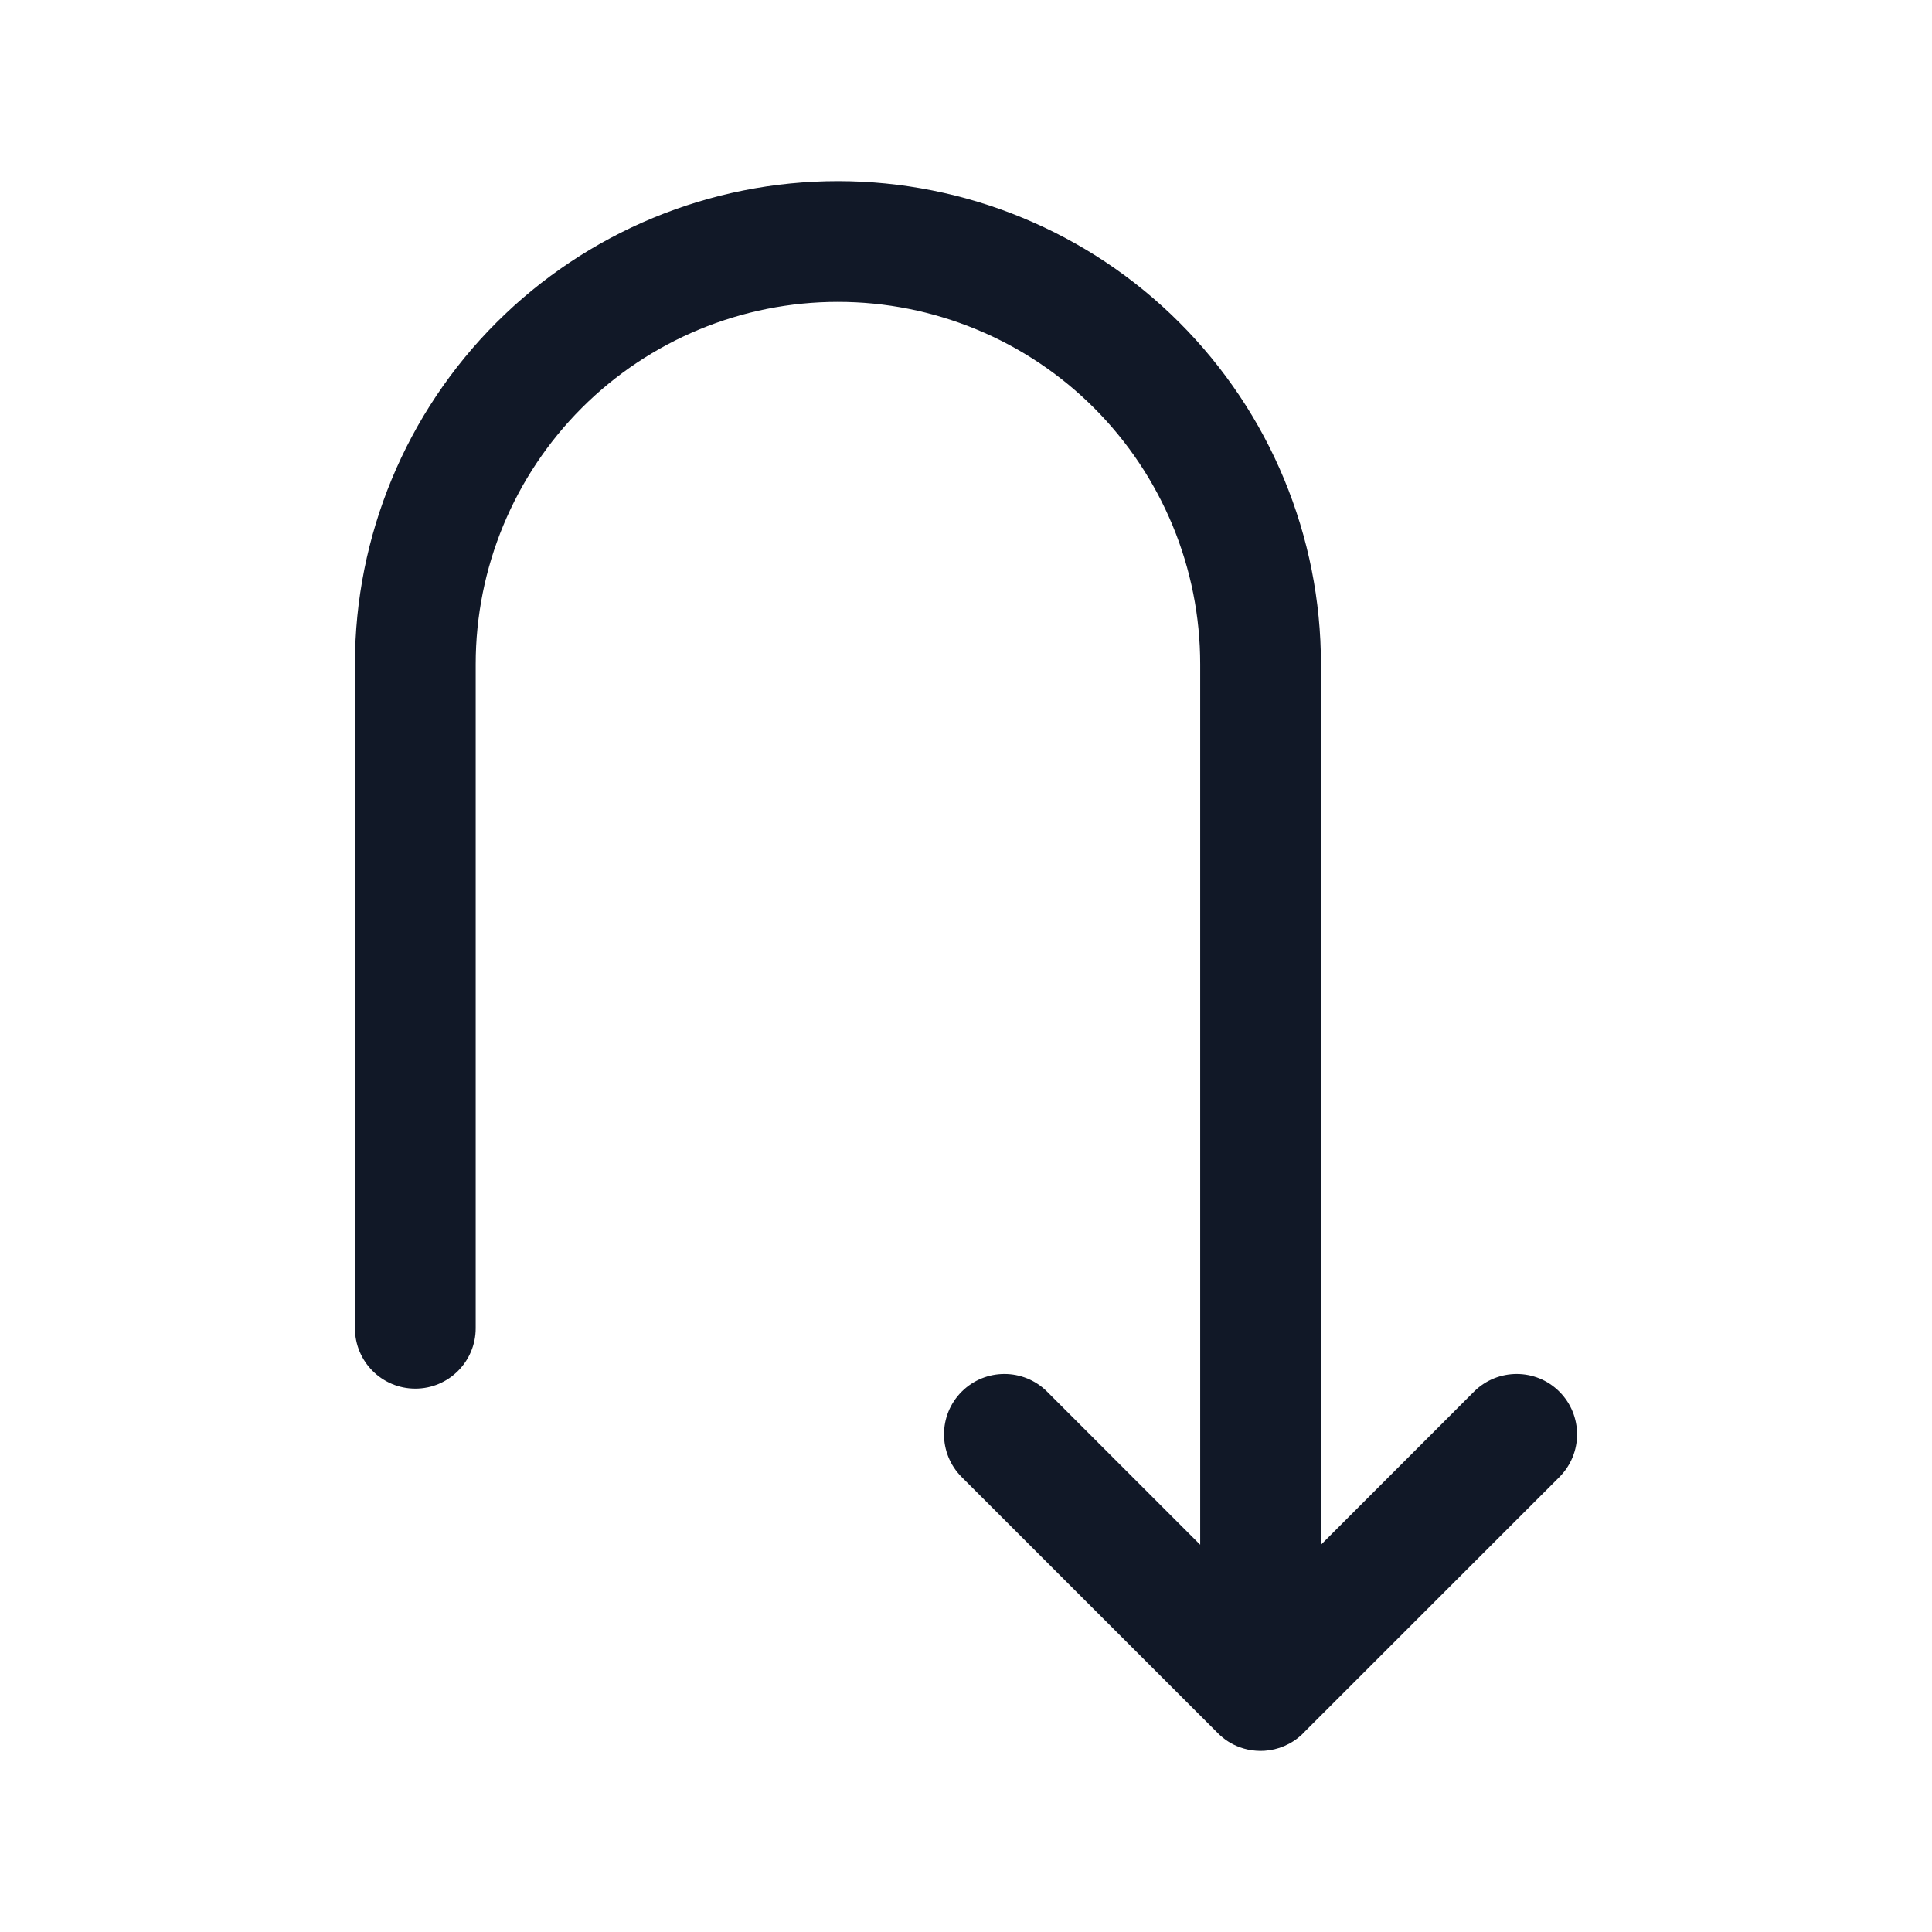 <svg width="32" height="32" viewBox="0 0 32 32" fill="none" xmlns="http://www.w3.org/2000/svg">
<path fill-rule="evenodd" clip-rule="evenodd" d="M9.636 6.757C10.761 5.632 12.287 5 13.879 5H13.879C14.667 5 15.447 5.155 16.175 5.457C16.903 5.758 17.564 6.2 18.121 6.757C18.678 7.314 19.12 7.976 19.422 8.704C19.724 9.432 19.879 10.212 19.879 11V25.586L17.343 23.05C16.953 22.66 16.319 22.66 15.929 23.05C15.538 23.441 15.538 24.074 15.929 24.465L20.172 28.707C20.279 28.815 20.405 28.893 20.539 28.941C20.623 28.971 20.712 28.991 20.804 28.997C20.851 29.001 20.897 29.001 20.944 28.998C21.169 28.983 21.39 28.893 21.566 28.727C21.573 28.719 21.581 28.712 21.588 28.704L25.828 24.465C26.219 24.074 26.219 23.441 25.828 23.05C25.438 22.66 24.805 22.66 24.414 23.05L21.879 25.586V11C21.879 9.949 21.672 8.909 21.27 7.939C20.868 6.968 20.278 6.086 19.535 5.343C18.793 4.6 17.911 4.011 16.94 3.609C15.97 3.207 14.929 3 13.879 3H13.879C11.757 3 9.722 3.843 8.222 5.343C6.722 6.843 5.879 8.878 5.879 11V22C5.879 22.552 6.326 23 6.879 23C7.431 23 7.879 22.552 7.879 22V11C7.879 9.409 8.511 7.883 9.636 6.757Z" fill="#111827"/>
</svg>
